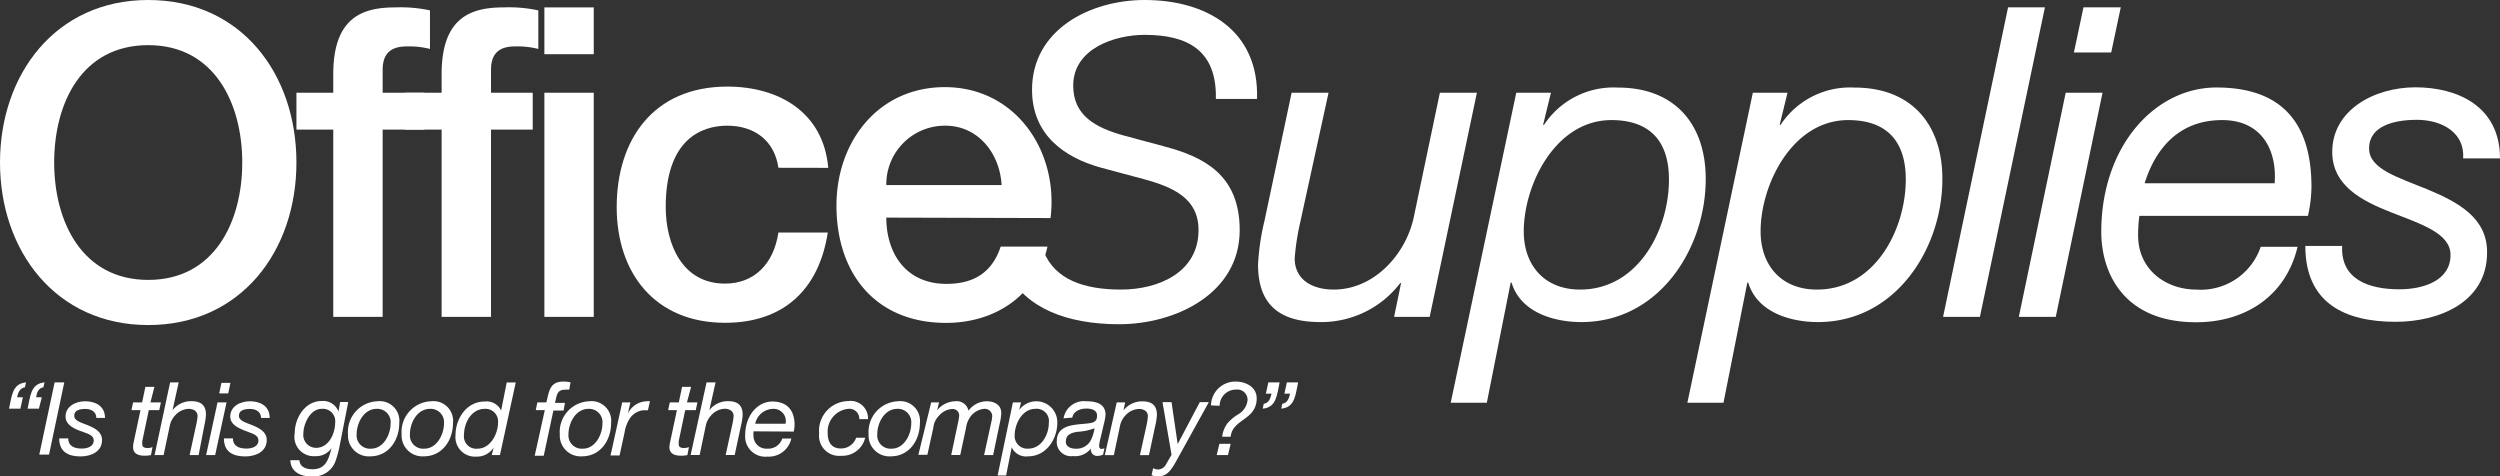 <svg xmlns="http://www.w3.org/2000/svg" viewBox="0 0 276.88 52.77"><rect x="0" y="0" width="276.88" height="52.77" fill="#333333" stroke="none"/><defs><style>.cls-1{fill:#fff;}</style></defs><g id="Layer_2" data-name="Layer 2"><g id="Layer_1-2" data-name="Layer 1"><path class="cls-1" d="M159.47,10.27,156.59,24c-.86,4.13-4.37,8.07-8.88,8.07-2.4,0-4.32-1.11-4.32-3.46a26.45,26.45,0,0,1,.58-3.84l3.17-14.5h-4.09l-3,14.16a26.45,26.45,0,0,0-.72,4.85c0,4.37,2.26,6.39,6.91,6.39a11,11,0,0,0,8.84-4.32h.09l-.77,3.74h3.94l5.23-24.82Z"/><path class="cls-1" d="M179.2,9.7A9.22,9.22,0,0,0,171,13.83h-.1l.87-3.56h-3.84L160.67,44.6h4l2.64-13.3h.1c1,3.31,4.7,4.37,7.73,4.37,8.69,0,13.77-8.26,13.77-15.8C188.94,13.83,185.54,9.7,179.2,9.7ZM175,32.07c-4,0-6.24-2.74-6.24-6.44,0-5.18,3.51-12.33,9.7-12.33,4.46,0,6.38,2.54,6.38,6.57C184.86,25.35,181.5,32.07,175,32.07Z"/><path class="cls-1" d="M205.41,9.7a9.22,9.22,0,0,0-8.21,4.13h-.1l.87-3.56h-3.84L186.88,44.6h4l2.64-13.3h.1c1,3.31,4.7,4.37,7.72,4.37,8.69,0,13.78-8.26,13.78-15.8C215.15,13.83,211.74,9.7,205.41,9.7Zm-4.18,22.37c-4,0-6.24-2.74-6.24-6.44,0-5.18,3.5-12.33,9.7-12.33,4.46,0,6.38,2.54,6.38,6.57C211.07,25.35,207.71,32.07,201.23,32.07Z"/><polygon class="cls-1" points="222.4 0.81 215.2 35.09 219.28 35.09 226.48 0.81 222.4 0.81"/><polygon class="cls-1" points="234.88 0.81 230.75 0.81 229.69 5.81 233.82 5.81 234.88 0.81"/><polygon class="cls-1" points="228.78 10.27 223.59 35.09 227.68 35.09 232.86 10.27 228.78 10.27"/><path class="cls-1" d="M243.23,32.07c-3.31,0-6.43-2.16-6.43-6a15.67,15.67,0,0,1,.14-2.16h18.67a15.44,15.44,0,0,0,.39-3.22c0-7-3.22-11-10.52-11-6.81,0-12.76,6.48-12.76,16,0,4.32,2.3,10,10.51,10,5.42,0,9.94-2.88,11.23-8.36h-4.08A7,7,0,0,1,243.23,32.07Zm2.88-18.77c4.51,0,6.09,3.5,5.81,7h-14.4C238.72,16.47,241.31,13.3,246.11,13.3Z"/><path class="cls-1" d="M268.91,21c-3.27-1.35-6.53-2.26-6.53-4.56,0-2.5,2.78-3.17,5.28-3.17,2.83,0,5.33,1.44,5.14,4.27h4.08c0-5.81-4.76-7.87-9.36-7.87s-9.22,2.54-9.22,7.15c0,3.74,3.26,5.42,6.58,6.72s6.52,2.3,6.52,4.7c0,2.84-3,3.8-5.66,3.8-3.41,0-6.53-1.11-6.34-4.8h-4.08c0,6.33,4.37,8.4,10,8.4,4.81,0,10.13-2.16,10.13-7.68C275.48,24.1,272.17,22.37,268.91,21Z"/><path class="cls-1" d="M129,16.23,124.43,15c-3.12-.87-5.57-2.21-5.57-5.52,0-4.08,4.56-5.62,7.92-5.62,4.71,0,8,1.68,7.88,7.1h4.56C139.46,3.31,133.55,0,126.78,0c-6.09,0-12.48,3.31-12.48,9.94,0,5,3.6,7.53,7.68,8.64l4.66,1.25c3.36.91,6.1,2.16,6.1,5.66,0,4.61-4.32,6.58-8.6,6.58-4.1,0-7.27-1.11-8.53-4.17l-4.06,2.21c2,4,6.6,5.8,12.4,5.8,6.19,0,13.35-3.36,13.35-10.42C137.3,19.35,133.31,17.38,129,16.23Z"/><path class="cls-1" d="M32.83,18c0,9.8-6.14,18-16.41,18S0,27.75,0,18,6.14,0,16.42,0,32.83,8.16,32.83,18ZM6,18C6,24.53,9.07,31,16.42,31S26.83,24.53,26.83,18s-3.07-13-10.41-13S6,11.38,6,18Z"/><path class="cls-1" d="M32.83,10.27h4.08V8.21c0-6.34,3.31-7.39,6.87-7.39a15.53,15.53,0,0,1,3.84.33V5.42a9.41,9.41,0,0,0-2.55-.28c-1.49,0-2.69.52-2.69,2.59v2.54H47v4.08H42.38V35.09H36.91V14.35H32.83Z"/><path class="cls-1" d="M44.83,10.27h4.08V8.21c0-6.34,3.31-7.39,6.87-7.39a15.53,15.53,0,0,1,3.84.33V5.42a9.41,9.41,0,0,0-2.55-.28c-1.49,0-2.69.52-2.69,2.59v2.54H59v4.08H54.38V35.09H48.91V14.35H44.83Z"/><path class="cls-1" d="M60.29.82h5.47V6H60.29Zm0,9.45h5.47V35.09H60.29Z"/><path class="cls-1" d="M86.21,18.58c-.43-3-2.64-4.66-5.67-4.66-2.83,0-6.81,1.49-6.81,9,0,4.12,1.82,8.49,6.57,8.49,3.17,0,5.38-2.11,5.91-5.66h5.47c-1,6.43-5,10-11.38,10-7.77,0-12-5.52-12-12.81,0-7.49,4.08-13.35,12.25-13.35,5.76,0,10.65,2.88,11.18,9Z"/><path class="cls-1" d="M98.16,24.1c0,3.89,2.11,7.34,6.67,7.34,3.17,0,5.09-1.39,6-4.13h5.18c-1.2,5.43-5.8,8.45-11.23,8.45-7.77,0-12.14-5.42-12.14-13,0-7.06,4.61-13.11,12-13.11,7.82,0,12.62,7.06,11.71,14.5Zm12.77-3.6c-.19-3.46-2.55-6.58-6.24-6.58a6.49,6.49,0,0,0-6.53,6.58Z"/><path class="cls-1" d="M2.26,45.26H1c.3-1.26.3-2.77,1.88-2.91l-.12.54C2.17,43,2,43.5,1.89,44h.64Zm2.05,0H3.06c.29-1.26.29-2.77,1.87-2.91l-.12.54C4.22,43,4.08,43.5,4,44h.63Z"/><path class="cls-1" d="M6.05,42.35H7.12l-1.69,8H4.35Z"/><path class="cls-1" d="M10.67,46.29c0-.67-.54-1-1.21-1s-1.24.16-1.24.75.77.75,1.54,1.07,1.54.72,1.54,1.63c0,1.3-1.25,1.81-2.38,1.81-1.33,0-2.37-.49-2.36-2h1c0,.87.69,1.13,1.49,1.13.62,0,1.33-.22,1.33-.89S9.57,48,8.81,47.7,7.26,47,7.26,46.12c0-1.09,1.09-1.68,2.17-1.68s2.2.48,2.2,1.85Z"/><path class="cls-1" d="M16.66,44.57h1.16l-.18.85H16.48l-.72,3.43a2.33,2.33,0,0,0,0,.38c0,.3.28.39.58.39a1.72,1.72,0,0,0,.55-.1l-.17.88a3.08,3.08,0,0,1-.68.07c-.71,0-1.3-.2-1.3-.95a2.7,2.7,0,0,1,.05-.48l.77-3.62h-1l.18-.85h1l.36-1.72h1Z"/><path class="cls-1" d="M18.84,42.35h.95l-.68,3.08,0,0a2.58,2.58,0,0,1,2.07-1c1.1,0,1.63.47,1.63,1.5a6.52,6.52,0,0,1-.17,1.14L22,50.4H21l.74-3.4a5.91,5.91,0,0,0,.14-.91c0-.55-.45-.81-1-.81a2.11,2.11,0,0,0-1.44.68,2.32,2.32,0,0,0-.64,1.22l-.68,3.22h-1Z"/><path class="cls-1" d="M24.09,44.57h1L23.83,50.4h-1Zm1.19-1h-1l.24-1.17h1Z"/><path class="cls-1" d="M28.91,46.29c0-.67-.54-1-1.21-1s-1.24.16-1.24.75.77.75,1.53,1.07,1.55.72,1.55,1.63c0,1.3-1.25,1.81-2.38,1.81-1.33,0-2.37-.49-2.36-2h1c0,.87.69,1.13,1.49,1.13.62,0,1.33-.22,1.33-.89s-.77-.79-1.53-1.1S25.5,47,25.5,46.12c0-1.09,1.08-1.68,2.17-1.68s2.2.48,2.2,1.85Z"/><path class="cls-1" d="M37.58,49.56a11.64,11.64,0,0,1-.45,1.59,2.6,2.6,0,0,1-2.65,1.62c-1.19,0-2.29-.51-2.32-1.8h1c.06.77.74,1,1.47,1,1.49,0,1.78-1.18,2.09-2.34l0,0a2.07,2.07,0,0,1-1.81.89A2.14,2.14,0,0,1,32.64,48c0-1.72,1.14-3.59,3-3.59a1.81,1.81,0,0,1,1.85,1.18v0h0l.18-1.07h.9ZM35,49.6c1.44,0,2.12-1.62,2.12-2.79a1.37,1.37,0,0,0-1.49-1.53C34.32,45.28,33.6,47,33.6,48A1.42,1.42,0,0,0,35,49.6Z"/><path class="cls-1" d="M41.8,44.44a2.18,2.18,0,0,1,2.42,2.41c0,1.91-1.18,3.69-3.22,3.69a2.31,2.31,0,0,1-2.46-2.44A3.4,3.4,0,0,1,41.8,44.44Zm-.7,5.25c1.4,0,2.16-1.61,2.16-2.76a1.48,1.48,0,0,0-1.53-1.65c-1.46,0-2.23,1.6-2.23,2.81A1.47,1.47,0,0,0,41.1,49.69Z"/><path class="cls-1" d="M47.74,44.44a2.18,2.18,0,0,1,2.43,2.41c0,1.91-1.19,3.69-3.23,3.69a2.31,2.31,0,0,1-2.46-2.44A3.4,3.4,0,0,1,47.74,44.44ZM47,49.69c1.4,0,2.17-1.61,2.17-2.76a1.48,1.48,0,0,0-1.54-1.65c-1.46,0-2.23,1.6-2.23,2.81A1.47,1.47,0,0,0,47,49.69Z"/><path class="cls-1" d="M55.37,50.4h-.91l.21-.83h0a2.19,2.19,0,0,1-1.93,1,2.16,2.16,0,0,1-2.29-2.39c0-1.77,1.19-3.71,3.23-3.71a1.76,1.76,0,0,1,1.82,1h0l.62-3.11h1Zm-2.48-.71c1.45,0,2.27-1.68,2.27-2.9a1.39,1.39,0,0,0-1.46-1.51c-1.52,0-2.31,1.58-2.31,2.87A1.36,1.36,0,0,0,52.89,49.69Z"/><path class="cls-1" d="M60.34,45.42h-1l.17-.85h1c.3-1.18.35-2.31,1.88-2.31a3,3,0,0,1,.8.09l-.15.81a2.38,2.38,0,0,0-.45,0c-1,0-.91.75-1.13,1.46h1.11l-.15.85H61.29l-1.07,5h-1Z"/><path class="cls-1" d="M65.26,44.44a2.18,2.18,0,0,1,2.42,2.41c0,1.91-1.18,3.69-3.22,3.69A2.31,2.31,0,0,1,62,48.1,3.4,3.4,0,0,1,65.26,44.44Zm-.7,5.25c1.4,0,2.16-1.61,2.16-2.76a1.48,1.48,0,0,0-1.53-1.65c-1.46,0-2.23,1.6-2.23,2.81A1.47,1.47,0,0,0,64.56,49.69Z"/><path class="cls-1" d="M68.91,44.57h.91l-.29,1.25h0a2.39,2.39,0,0,1,2.12-1.38,1.22,1.22,0,0,1,.33,0l-.22,1h-.28a1.88,1.88,0,0,0-.58.06,2.09,2.09,0,0,0-1.24,1,3.81,3.81,0,0,0-.48,1.36l-.56,2.58h-1Z"/><path class="cls-1" d="M76.08,44.57h1.16l-.18.85H75.89l-.72,3.43c0,.13,0,.24,0,.38,0,.3.28.39.57.39a1.74,1.74,0,0,0,.56-.1l-.17.88a3.14,3.14,0,0,1-.68.07c-.71,0-1.31-.2-1.31-.95a2.74,2.74,0,0,1,.06-.48l.77-3.62H74l.18-.85h1l.36-1.72h1Z"/><path class="cls-1" d="M78.25,42.35h1l-.69,3.08,0,0a2.58,2.58,0,0,1,2.07-1c1.09,0,1.62.47,1.62,1.5a5.68,5.68,0,0,1-.17,1.14l-.71,3.32h-1l.74-3.4a5.91,5.91,0,0,0,.14-.91c0-.55-.46-.81-1-.81a2.11,2.11,0,0,0-1.44.68,2.41,2.41,0,0,0-.65,1.22l-.67,3.22h-1Z"/><path class="cls-1" d="M83.45,47.77a4.36,4.36,0,0,0,0,.51,1.42,1.42,0,0,0,1.51,1.41,1.65,1.65,0,0,0,1.68-1.12h1a2.55,2.55,0,0,1-2.64,2,2.23,2.23,0,0,1-2.47-2.35c0-2.23,1.4-3.75,3-3.75s2.47.93,2.47,2.58a3.92,3.92,0,0,1-.09.75ZM87,46.93a1.35,1.35,0,0,0-1.36-1.65,2.07,2.07,0,0,0-2,1.65Z"/><path class="cls-1" d="M95.17,46.42a1.1,1.1,0,0,0-1.23-1.14A2.53,2.53,0,0,0,91.67,48c0,.9.38,1.67,1.45,1.67a1.77,1.77,0,0,0,1.7-1.19h1a2.6,2.6,0,0,1-2.66,2A2.23,2.23,0,0,1,90.72,48a3.29,3.29,0,0,1,3.22-3.58,1.92,1.92,0,0,1,2.19,2Z"/><path class="cls-1" d="M99.46,44.44a2.18,2.18,0,0,1,2.42,2.41c0,1.91-1.18,3.69-3.22,3.69A2.31,2.31,0,0,1,96.2,48.1,3.4,3.4,0,0,1,99.46,44.44Zm-.7,5.25c1.4,0,2.16-1.61,2.16-2.76a1.48,1.48,0,0,0-1.53-1.65c-1.47,0-2.23,1.6-2.23,2.81A1.47,1.47,0,0,0,98.76,49.69Z"/><path class="cls-1" d="M103.13,44.57H104l-.21.87,0,0a2.66,2.66,0,0,1,2-1,1.32,1.32,0,0,1,1.47,1.05,2.52,2.52,0,0,1,2-1.05c.83,0,1.63.36,1.63,1.3a5.8,5.8,0,0,1-.17,1.17l-.73,3.49h-1l.81-3.7a3.54,3.54,0,0,0,.09-.63.82.82,0,0,0-.89-.79,2.11,2.11,0,0,0-1.47.8,2.71,2.71,0,0,0-.54,1.31l-.64,3h-1l.7-3.32a8.22,8.22,0,0,0,.18-1,.72.72,0,0,0-.81-.77,2.07,2.07,0,0,0-1.43.75,2.13,2.13,0,0,0-.62,1.32l-.66,3h-1Z"/><path class="cls-1" d="M112.18,44.57h.9l-.2.84h0a2.33,2.33,0,0,1,4.22,1.42c0,1.77-1.2,3.71-3.24,3.71a1.74,1.74,0,0,1-1.81-1h0l-.62,3.12h-.94Zm2.48.71c-1.45,0-2.28,1.68-2.28,2.9a1.39,1.39,0,0,0,1.47,1.51c1.52,0,2.31-1.58,2.31-2.86A1.36,1.36,0,0,0,114.66,45.28Z"/><path class="cls-1" d="M117.79,46.33a2.29,2.29,0,0,1,2.52-1.89c1.13,0,2.13.3,2.13,1.49a5.37,5.37,0,0,1-.18,1l-.37,1.59a4.46,4.46,0,0,0-.16.84c0,.27.13.36.28.36a.89.89,0,0,0,.31-.08l-.15.71a1.5,1.5,0,0,1-.58.14.69.69,0,0,1-.76-.83l0,0a2.2,2.2,0,0,1-2,.85,1.57,1.57,0,0,1-1.79-1.65c0-1.69,1.66-1.8,3-1.92,1-.09,1.46-.14,1.46-.92,0-.63-.66-.77-1.17-.77-.73,0-1.45.3-1.57,1Zm1.29,3.36a1.81,1.81,0,0,0,1.64-.77,4.1,4.1,0,0,0,.5-1.49h0a6,6,0,0,1-1.87.39c-.69.1-1.3.32-1.3,1.06C118,49.42,118.54,49.69,119.08,49.69Z"/><path class="cls-1" d="M123.68,44.57h.93l-.18.88h0a2.61,2.61,0,0,1,2.08-1c1.09,0,1.62.47,1.62,1.5a6.52,6.52,0,0,1-.17,1.14l-.71,3.32h-1l.75-3.4a7.38,7.38,0,0,0,.13-.91c0-.55-.45-.81-1-.81a2.13,2.13,0,0,0-1.45.68,2.32,2.32,0,0,0-.64,1.22l-.68,3.22h-1Z"/><path class="cls-1" d="M130.09,51.39c-.47.76-.9,1.38-1.88,1.38a1.61,1.61,0,0,1-.67-.15l.17-.77a1.33,1.33,0,0,0,.55.15,1.05,1.05,0,0,0,.91-.63l.58-1-1-5.83h1l.68,4.64h0l2.45-4.64h1Z"/><path class="cls-1" d="M134.12,44.9a2.69,2.69,0,0,1,2.73-2.64c1.12,0,2.33.59,2.33,1.86,0,2.32-2.47,2.28-2.84,4l-.05.25h-.93a3.12,3.12,0,0,1,.56-1.46,5.07,5.07,0,0,1,1.17-1,2.06,2.06,0,0,0,1.08-1.58,1.14,1.14,0,0,0-1.3-1.18,1.79,1.79,0,0,0-1.79,1.79Zm.93,4.25h1.25L136,50.4h-1.25Z"/><path class="cls-1" d="M140.47,42.35h1.25c-.29,1.26-.29,2.77-1.87,2.91l.11-.54c.6-.09.73-.61.87-1.12h-.63Zm2.05,0h1.25c-.29,1.26-.29,2.77-1.87,2.91l.11-.54c.6-.09.74-.61.87-1.12h-.63Z"/></g></g></svg>